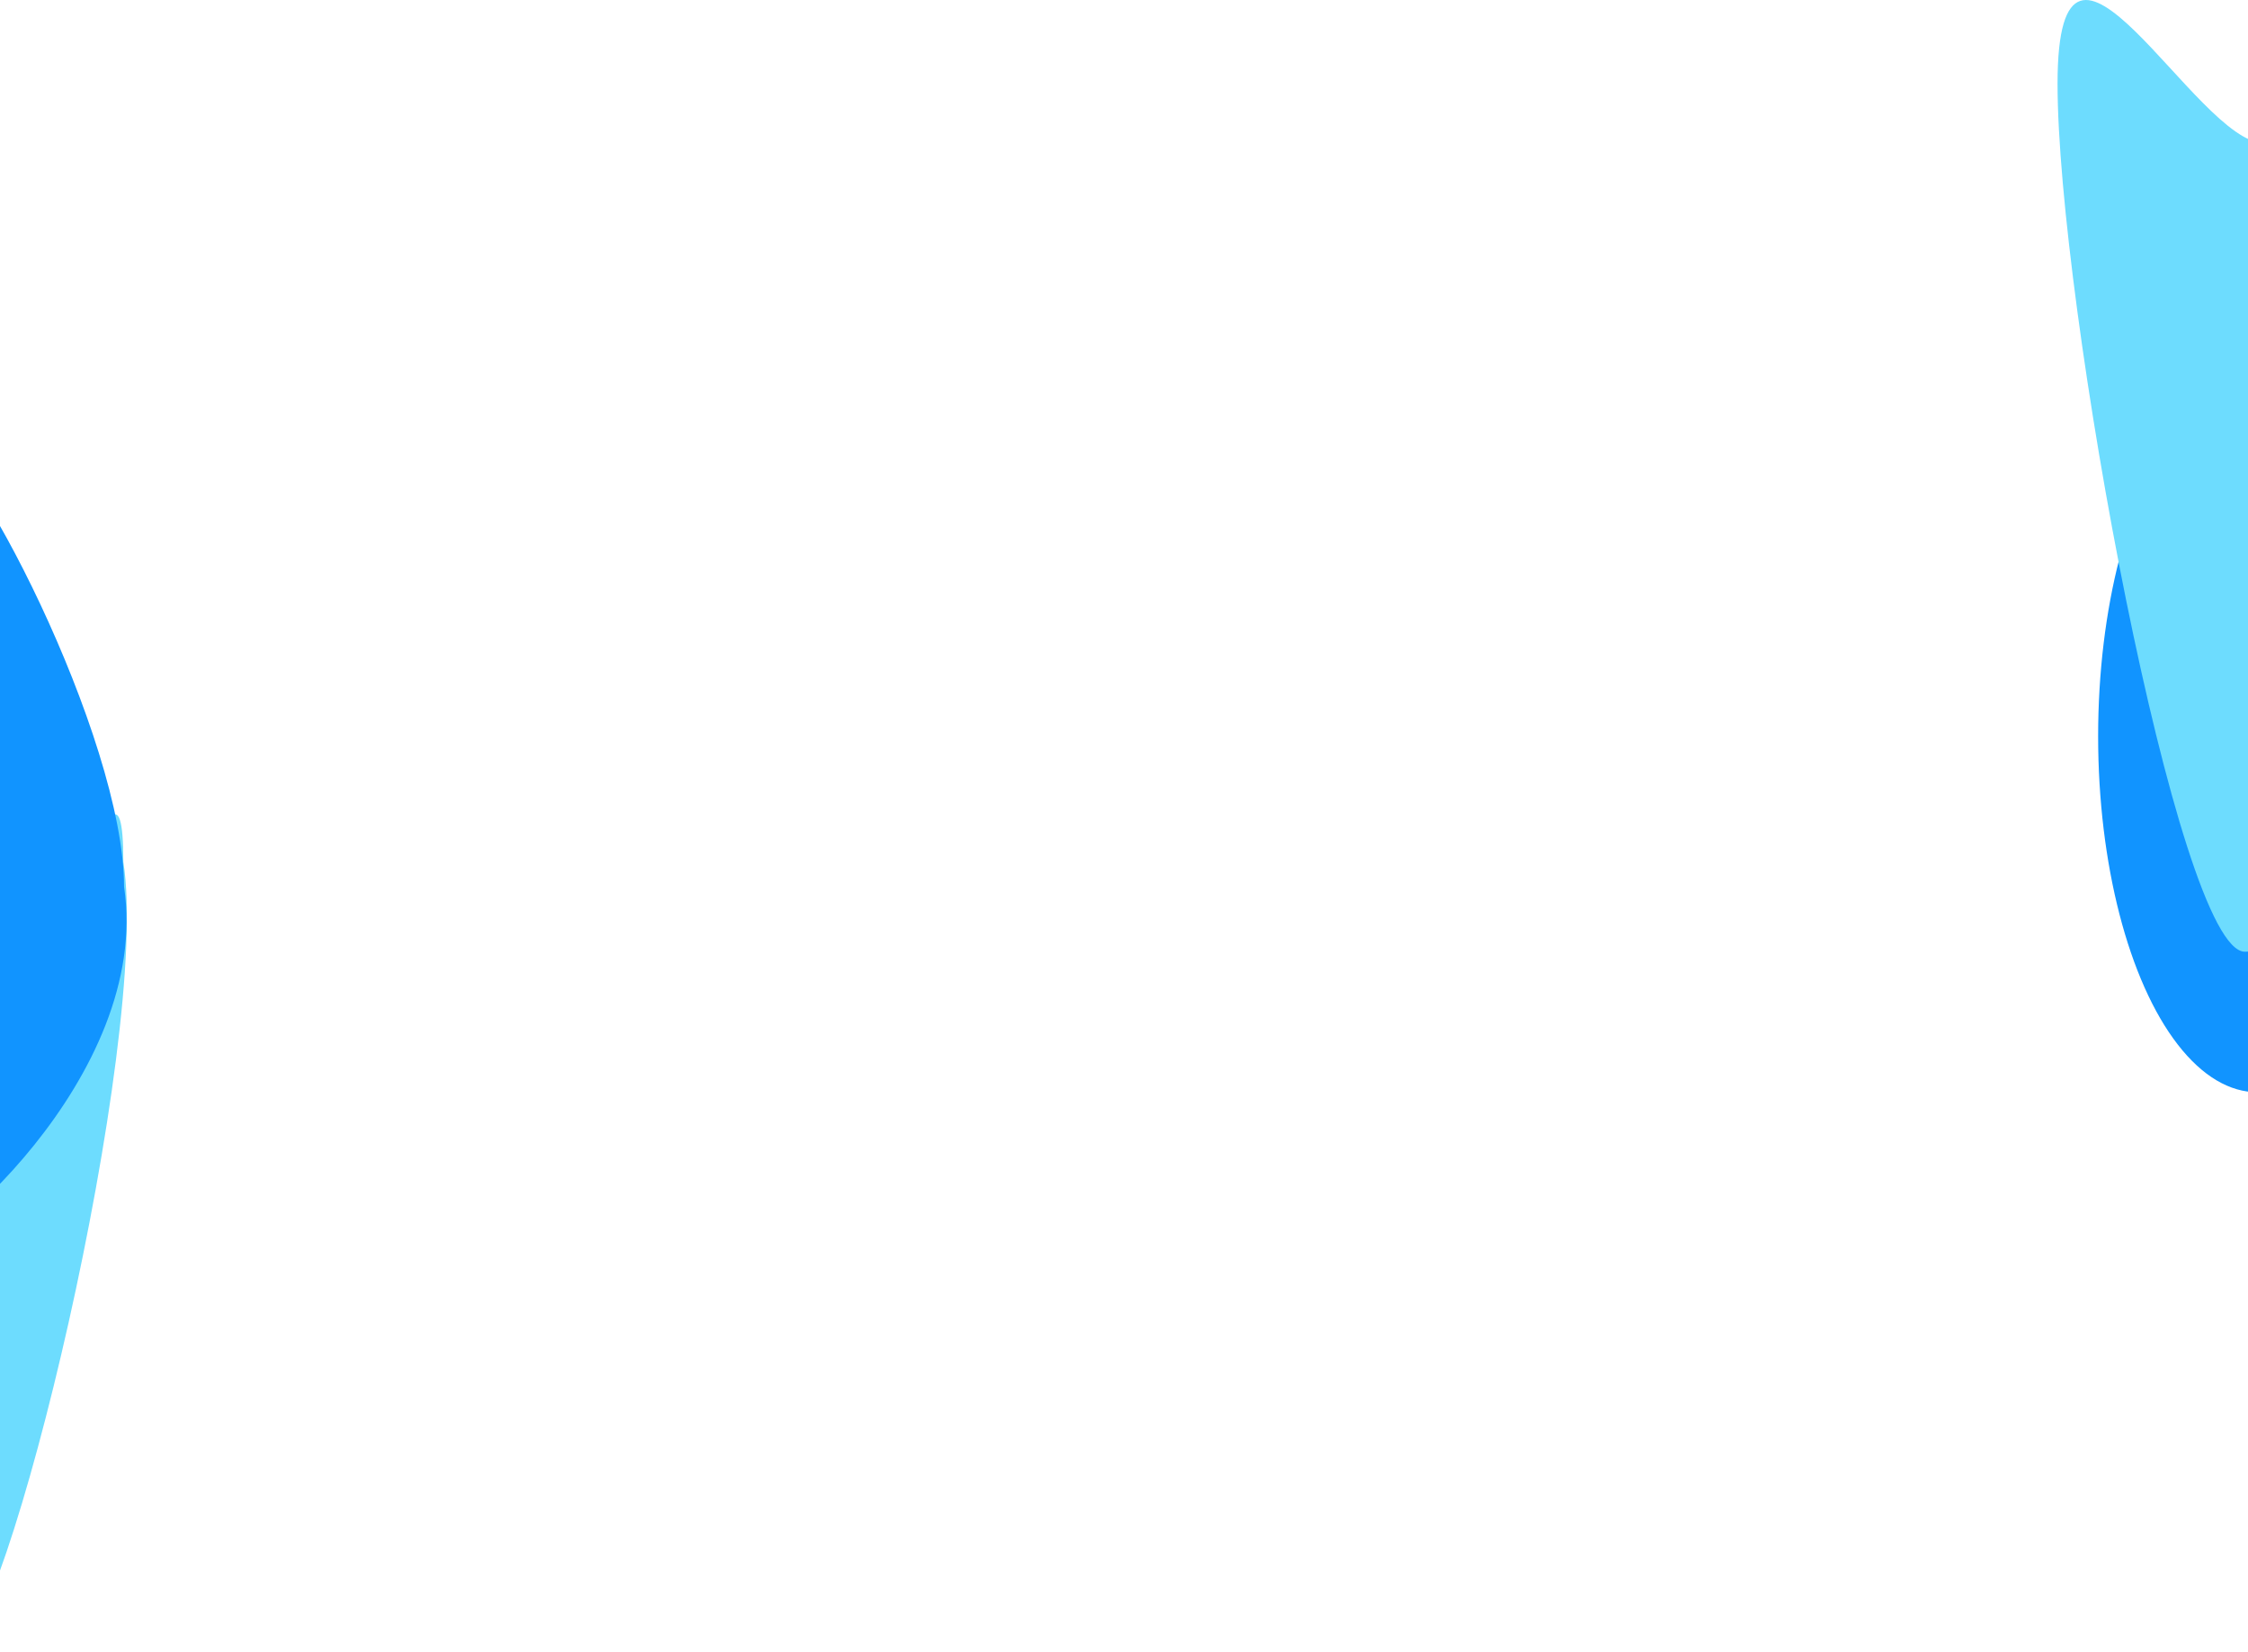 <svg width="1440" height="1058" viewBox="0 0 1440 1058" fill="none" xmlns="http://www.w3.org/2000/svg">
<path d="M79 552C97 665.152 3.588 1057.15 -28.997 1057.15C-61.581 1057.15 -81 751.057 -81 641.152C-81 531.247 -34.582 665.152 -1.997 665.152C30.587 665.152 79 442.095 79 552Z" fill="#6DDCFE"/>
<path d="M79.469 568C97.469 689 -42.49 808 -69 808C-95.51 808 -6.531 663.545 -6.531 568C-6.531 472.455 -74.041 278 -47.531 278C-21.021 278 79.469 472.455 79.469 568Z" fill="#1194FF"/>
<ellipse cx="1446" cy="471.579" rx="102" ry="228" fill="#1194FF"/>
<path d="M1516 356.579C1516 496.307 1481.08 609.579 1438 609.579C1394.92 609.579 1318 193.307 1318 53.579C1318 -86.149 1406.92 91.579 1450 91.579C1493.08 91.579 1516 216.851 1516 356.579Z" fill="#6DDCFE"/>
</svg>
